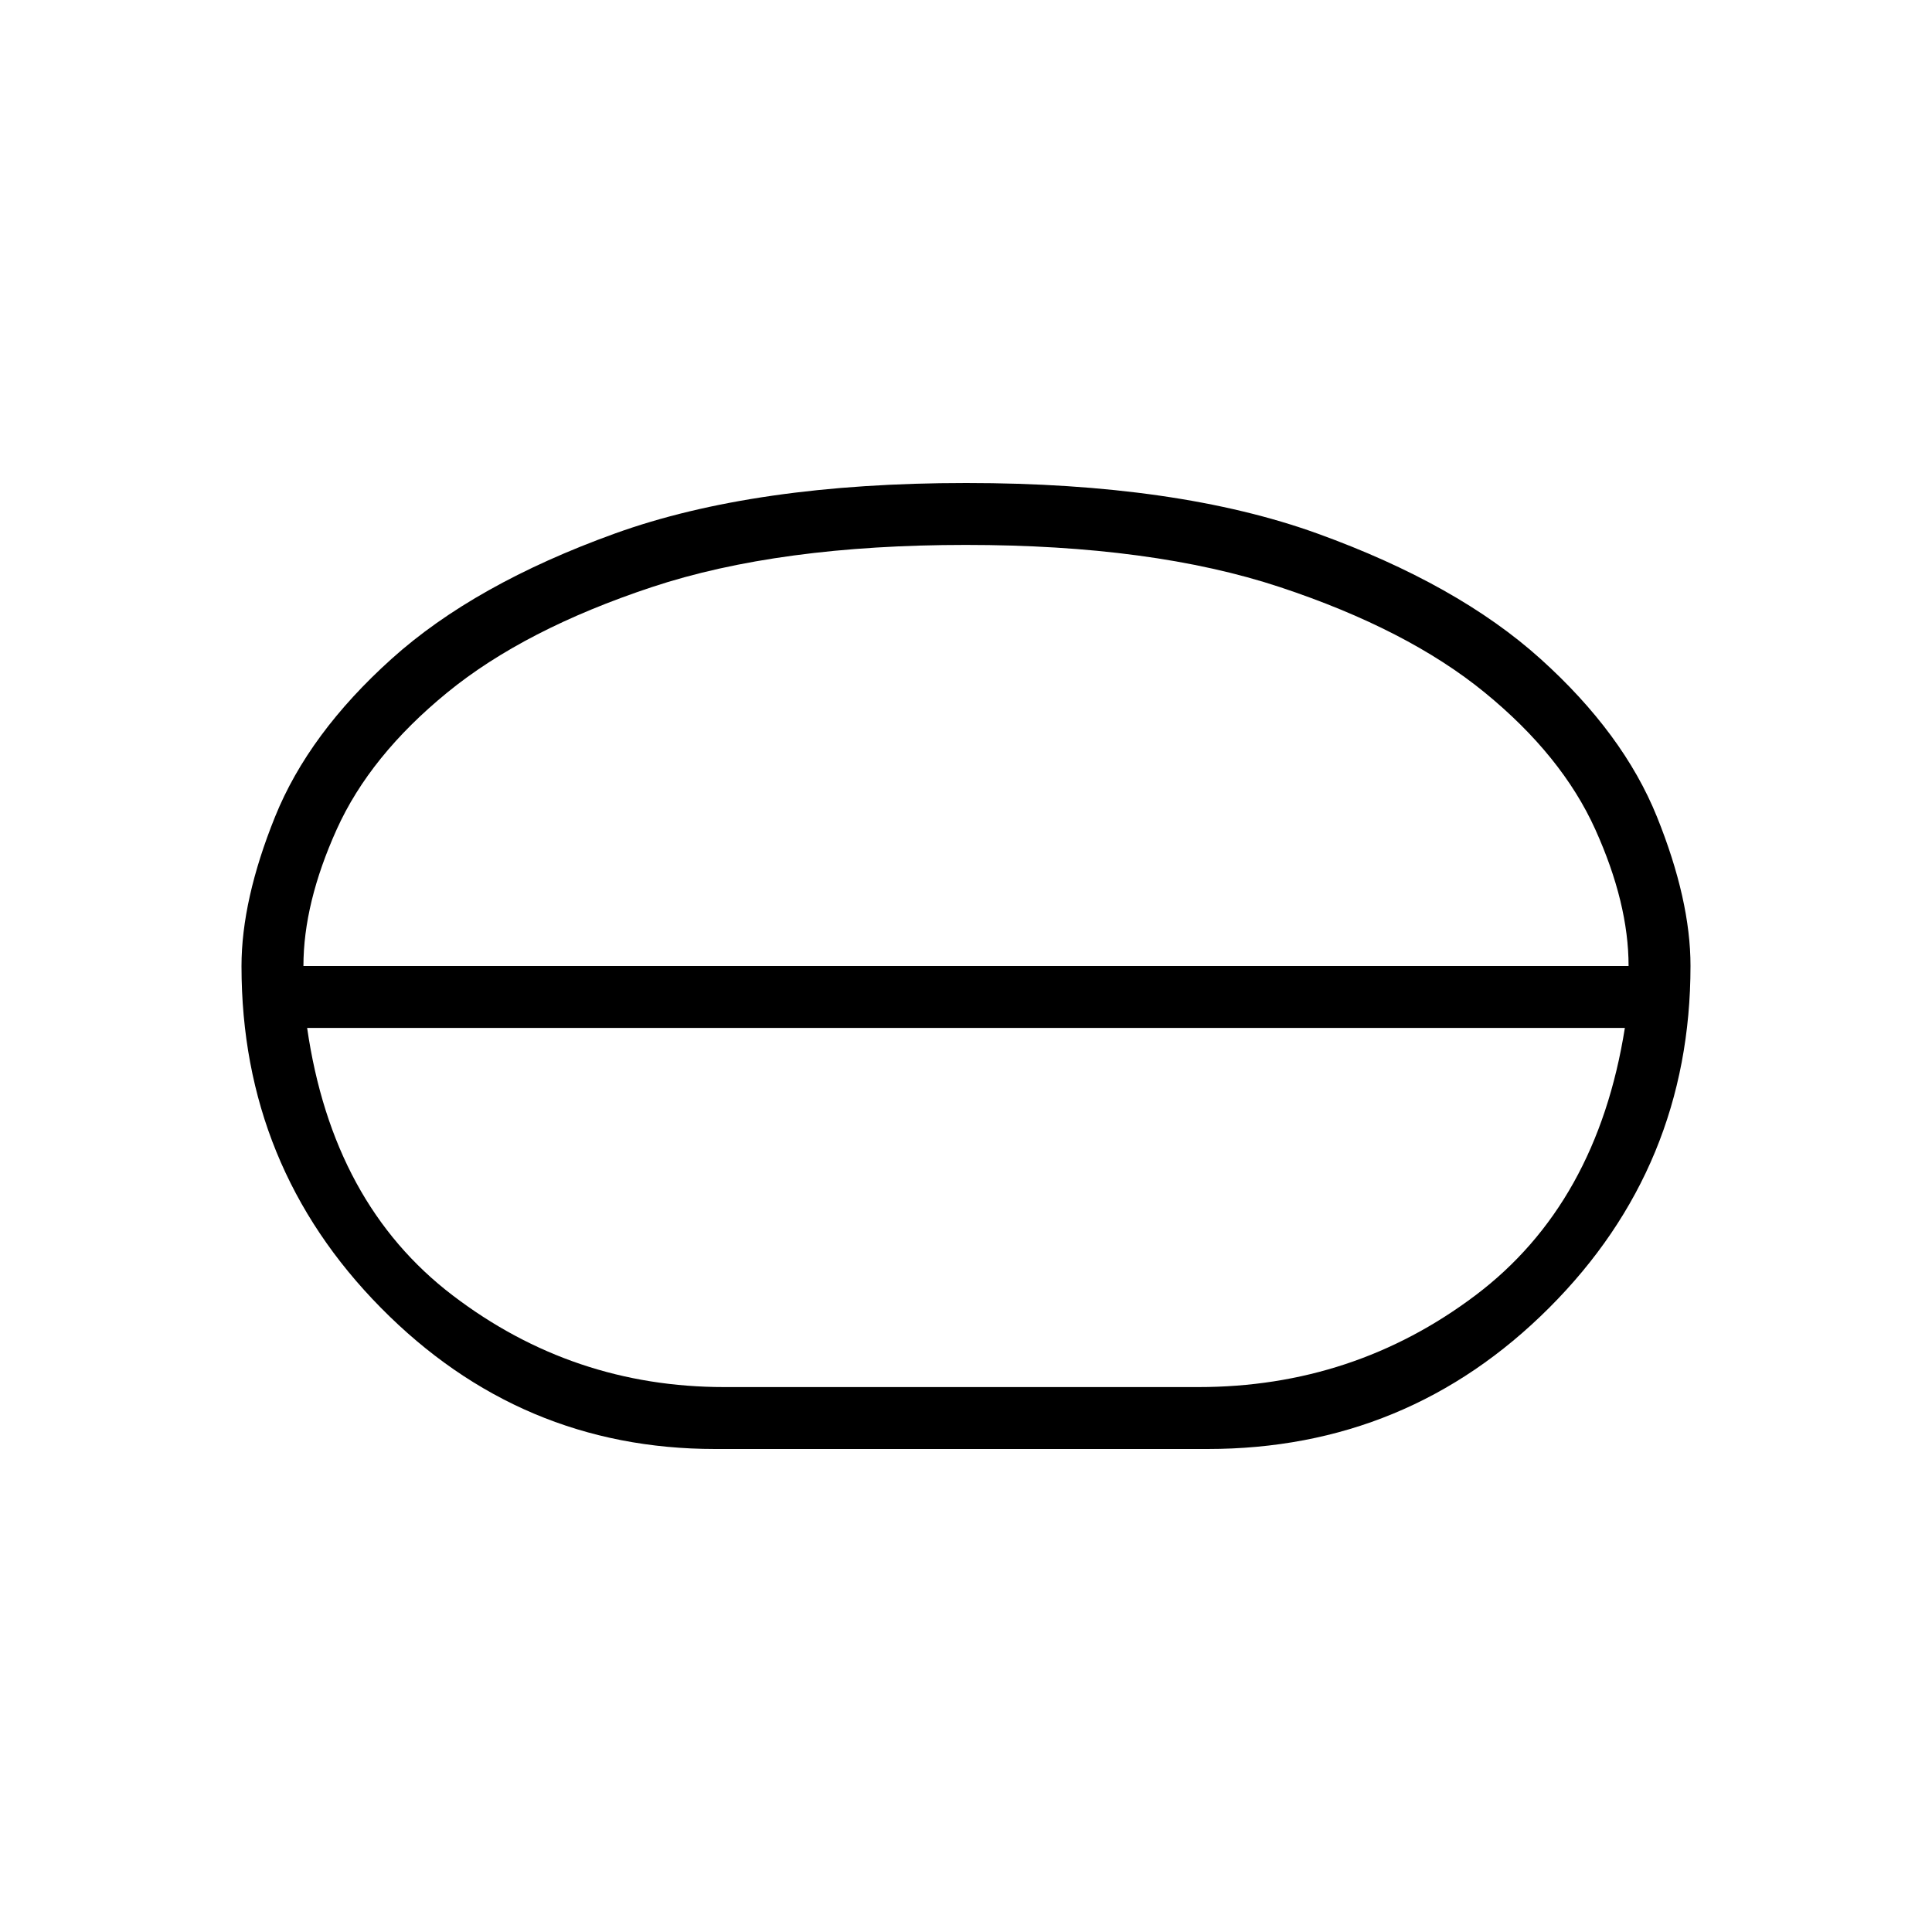 <svg xmlns="http://www.w3.org/2000/svg" width="48" height="48" viewBox="0 96 960 960"><path d="M355.385 816q-96.924 0-166.154-70.192Q120 675.615 120 576.098q0-32.929 16.687-74.283t57.891-78.436q41.204-37.083 110.835-62.231Q375.044 336 480.087 336t174.619 25.148q69.577 25.148 110.748 62.231 41.172 37.082 57.859 78.436Q840 543.169 840 575.908q0 99.707-70.192 169.9Q699.615 816 600 816H355.385Zm4.538-30.769h235.539q77.153 0 137.615-45.539 60.461-45.538 74.308-132.923h-654.77q12.616 87.385 72.347 132.923 59.73 45.539 134.961 45.539ZM480 606.769Zm0-15.384ZM150.769 576h658.462q0-31.231-16.54-67.867t-54.962-68.038q-38.421-31.403-101.735-52.364-63.315-20.962-156.116-20.962-92.801 0-155.993 20.962-63.193 20.961-101.624 52.364-38.432 31.402-54.962 68.038-16.53 36.636-16.53 67.867ZM480 576Z"/></svg>